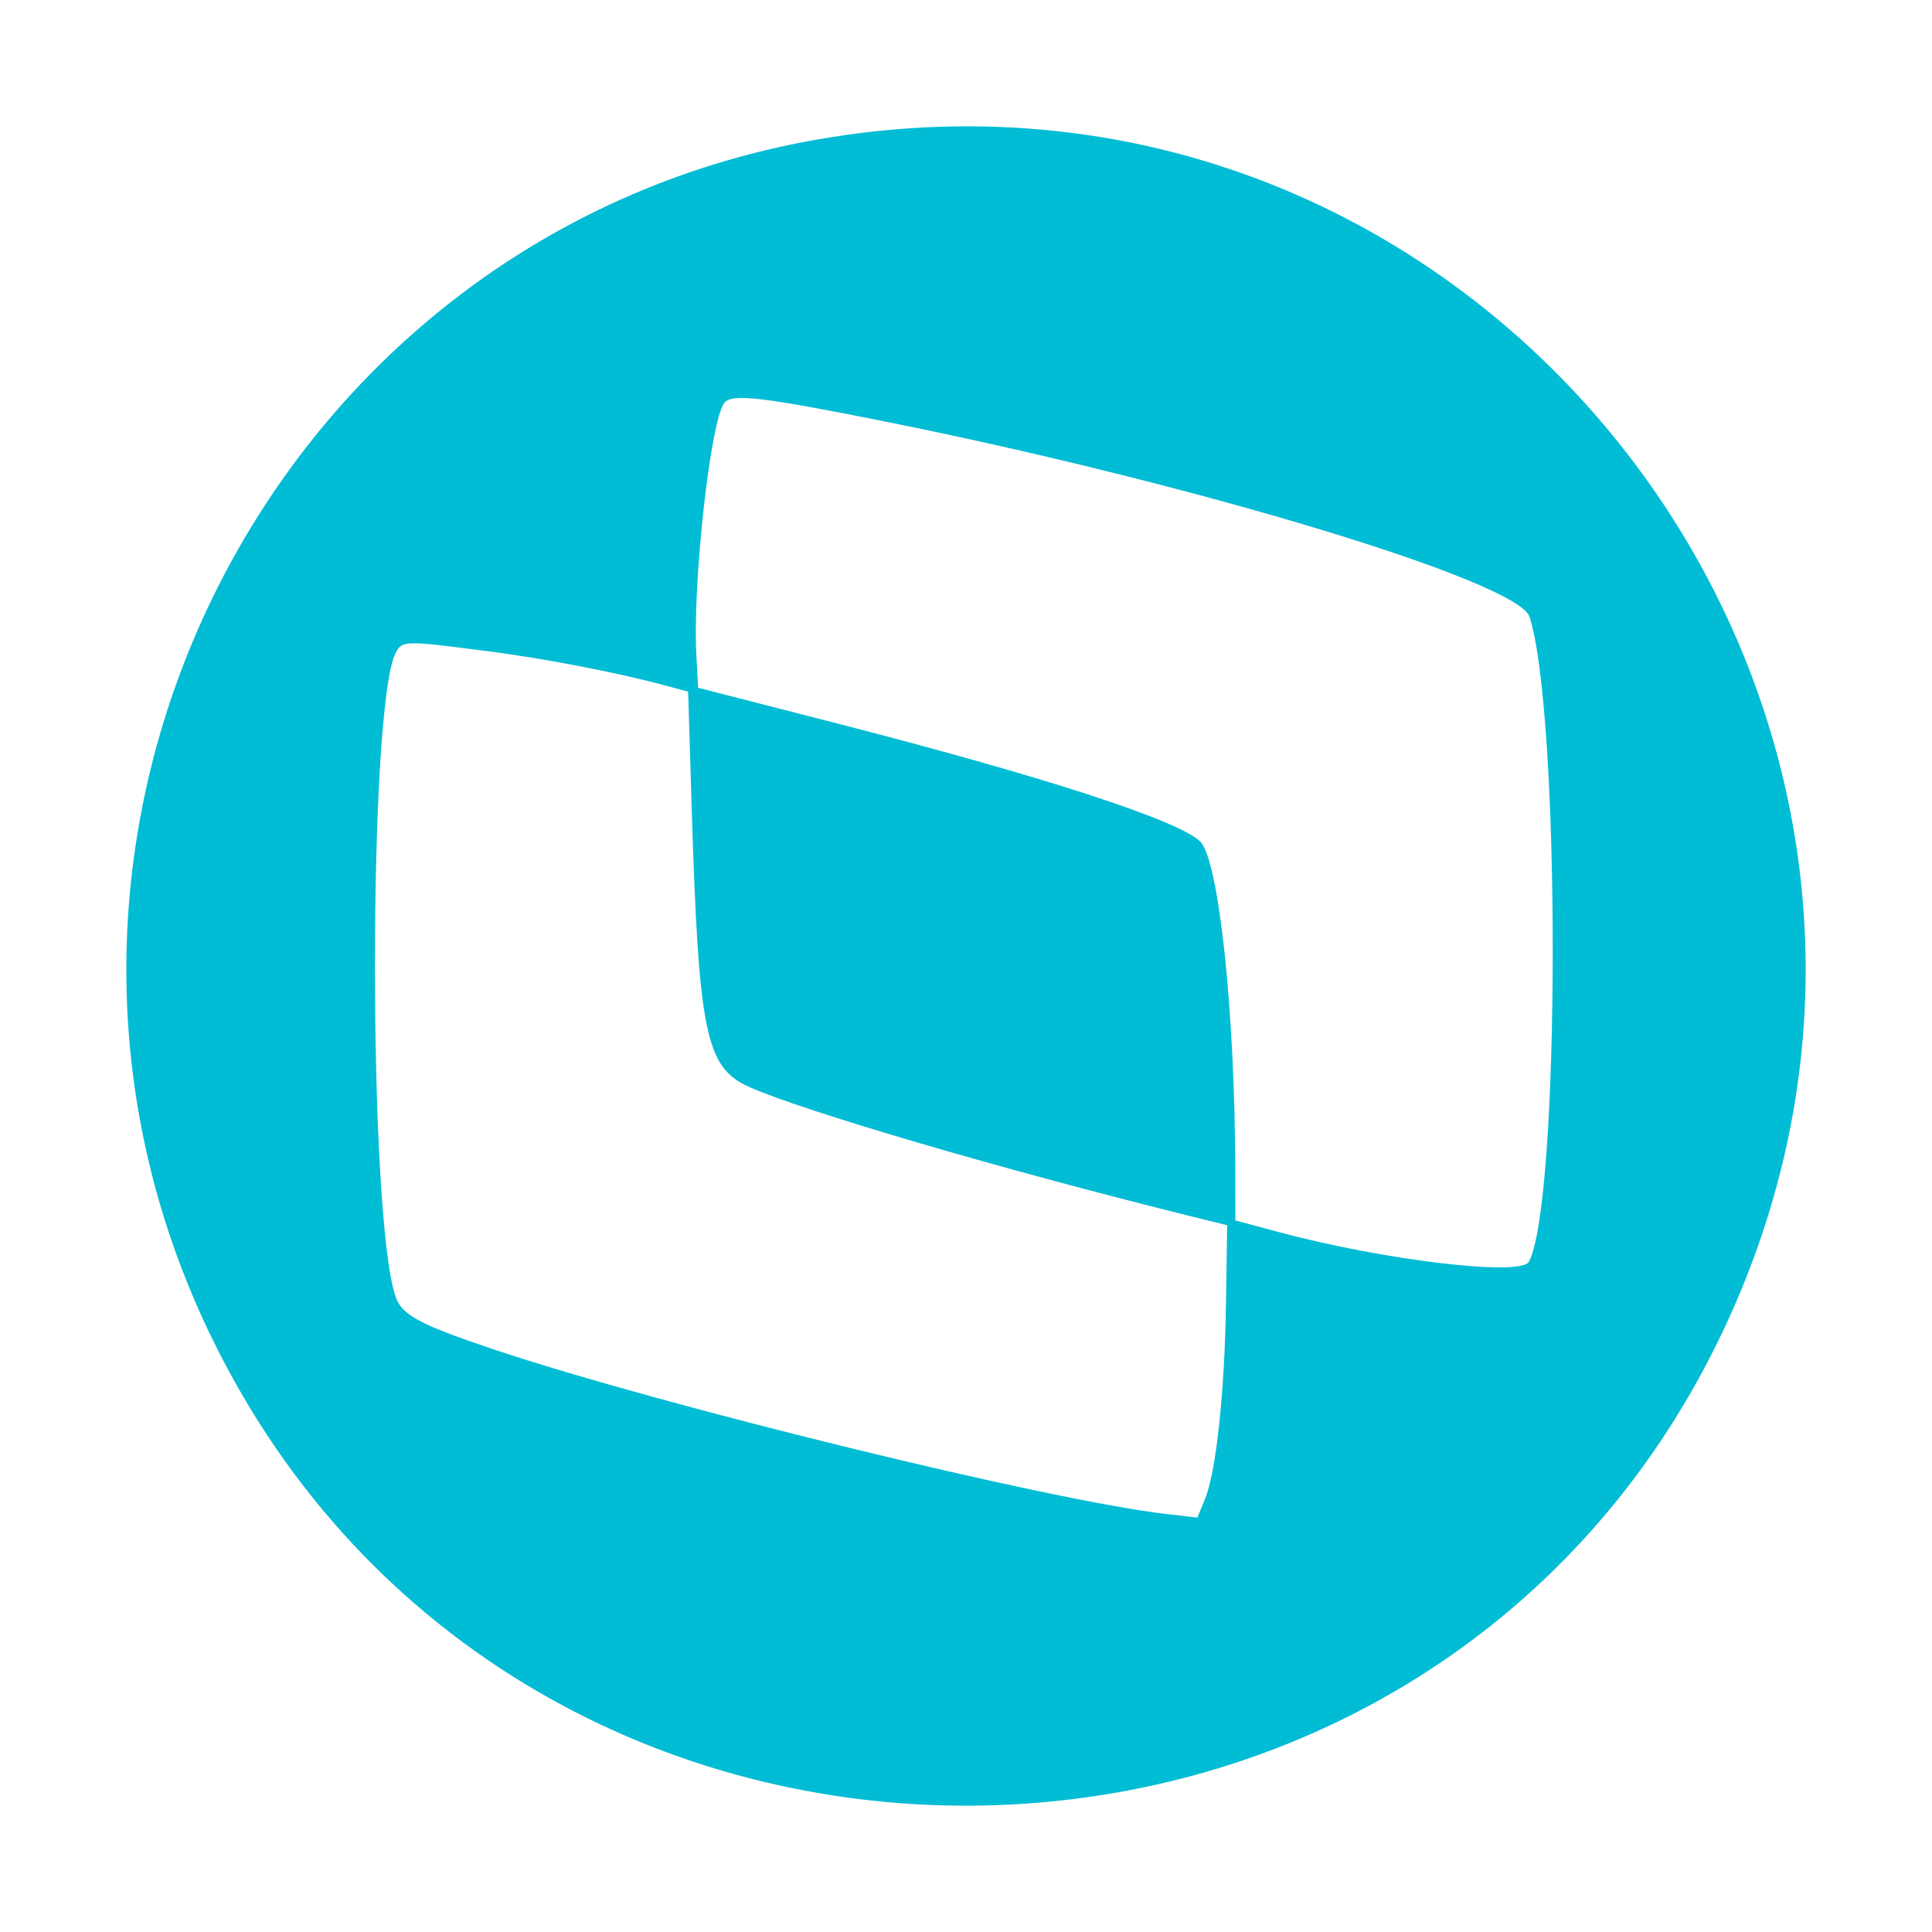 <svg xmlns="http://www.w3.org/2000/svg" viewBox="0 0 16 16" xmlns:v="https://vecta.io/nano"><path d="M6.753 1.158c-4.518.801-7.024 5.784-4.994 9.932 2.537 5.185 10.047 5.142 12.512-.071C16.691 5.901 12.323.171 6.753 1.158m.587 2.335c2.576.517 5.233 1.323 5.327 1.615.259.808.255 4.849-.005 5.341-.065.124-1.208-.012-2.081-.248l-.35-.094-.001-.436c-.004-1.309-.137-2.548-.29-2.701-.175-.176-1.311-.544-3.051-.99l-1.107-.284-.015-.267c-.033-.599.117-1.95.232-2.093.063-.079.315-.049 1.341.157M4.028 5.391c.501.066 1.083.178 1.492.289l.179.048.03.984c.057 1.844.116 2.129.474 2.289.448.2 2.083.68 3.621 1.062l.339.084-.01.653c-.011.735-.082 1.394-.175 1.618l-.062.15-.261-.03c-.976-.114-4.175-.897-5.567-1.363-.611-.205-.759-.284-.811-.434-.23-.661-.229-4.906.001-5.337.053-.1.08-.1.75-.012" fill-rule="evenodd" fill="#00bcd4"/></svg>
